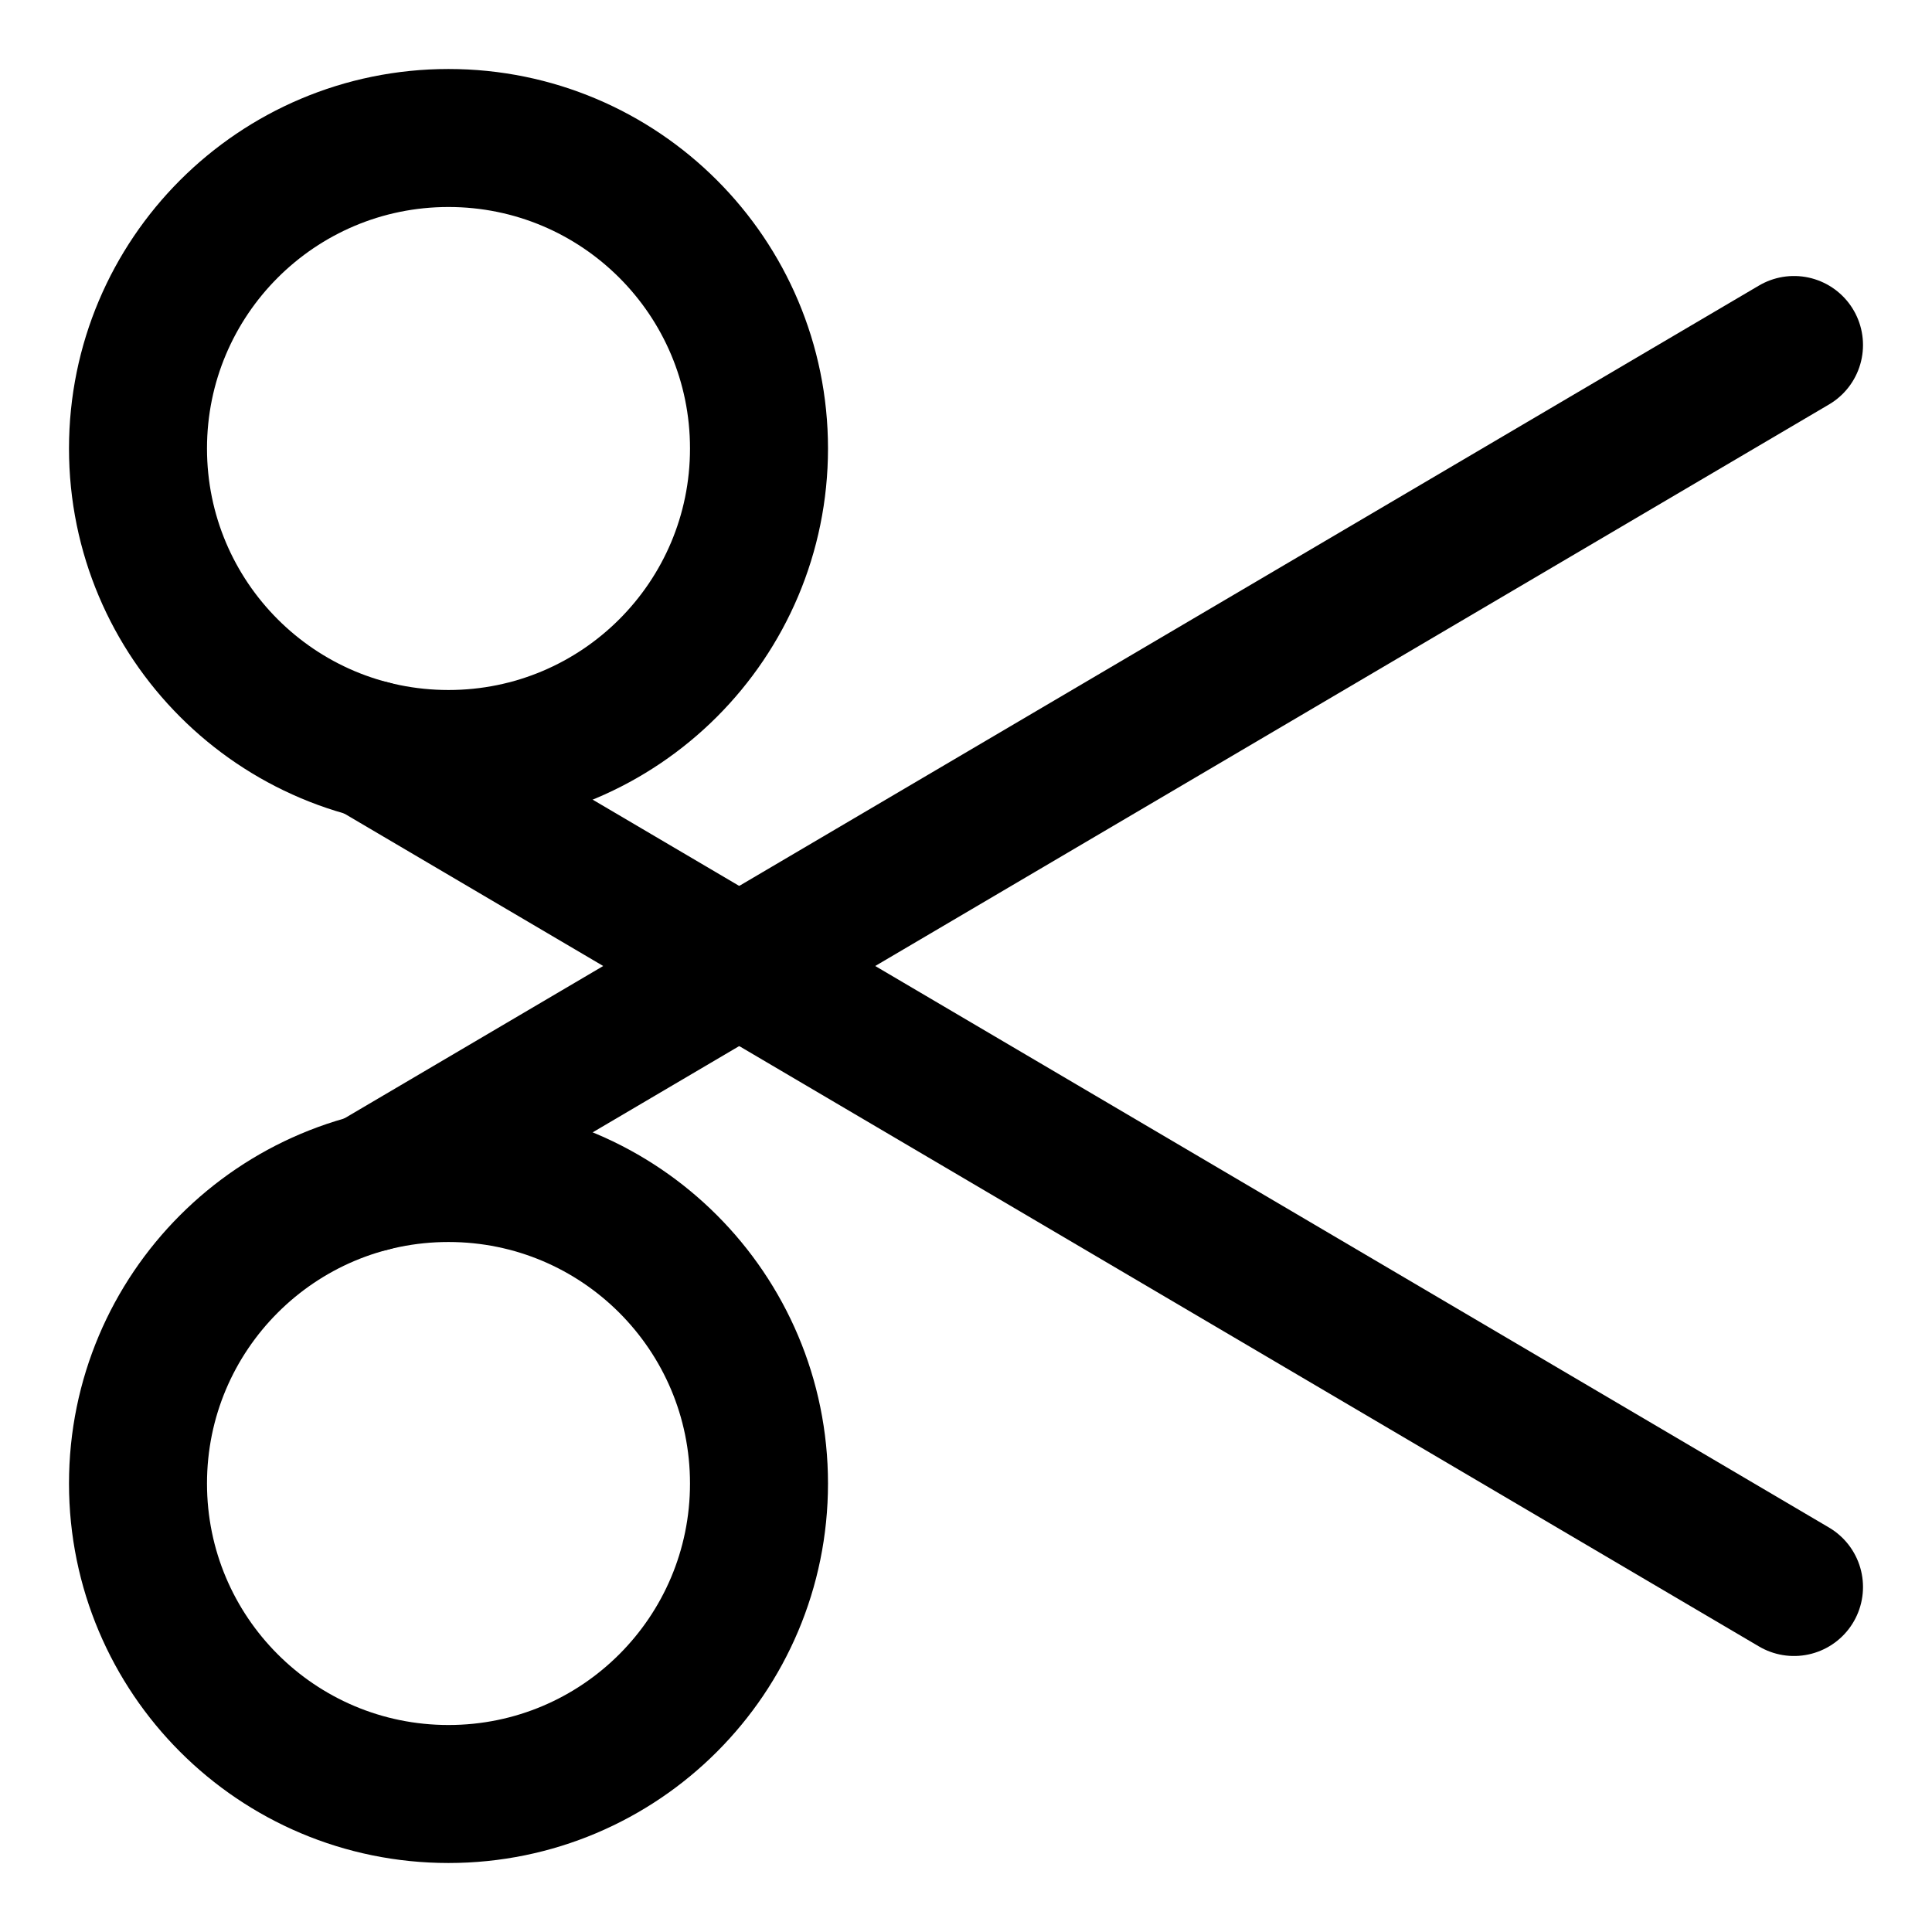 <svg xmlns="http://www.w3.org/2000/svg" fill="none" viewBox="0 0 14 14"><g id="scissors--clipboard-copy-cut-paste-right-scissors"><path id="Vector" stroke="#000000" stroke-linecap="round" stroke-linejoin="round" d="M2.69 8.57 13 2.5" stroke-width="1"></path><path id="Vector_2" stroke="#000000" stroke-linecap="round" stroke-linejoin="round" d="M3.25 13c1.243 0 2.25 -1.007 2.25 -2.25 0 -1.243 -1.007 -2.25 -2.25 -2.25S1 9.507 1 10.75C1 11.993 2.007 13 3.25 13Z" stroke-width="1"></path><path id="Vector_3" stroke="#000000" stroke-linecap="round" stroke-linejoin="round" d="M2.69 5.43 13 11.5" stroke-width="1"></path><path id="Vector_4" stroke="#000000" stroke-linecap="round" stroke-linejoin="round" d="M3.25 1C4.493 1 5.5 2.007 5.5 3.25S4.493 5.5 3.25 5.5 1 4.493 1 3.25 2.007 1 3.25 1Z" stroke-width="1"></path></g></svg>